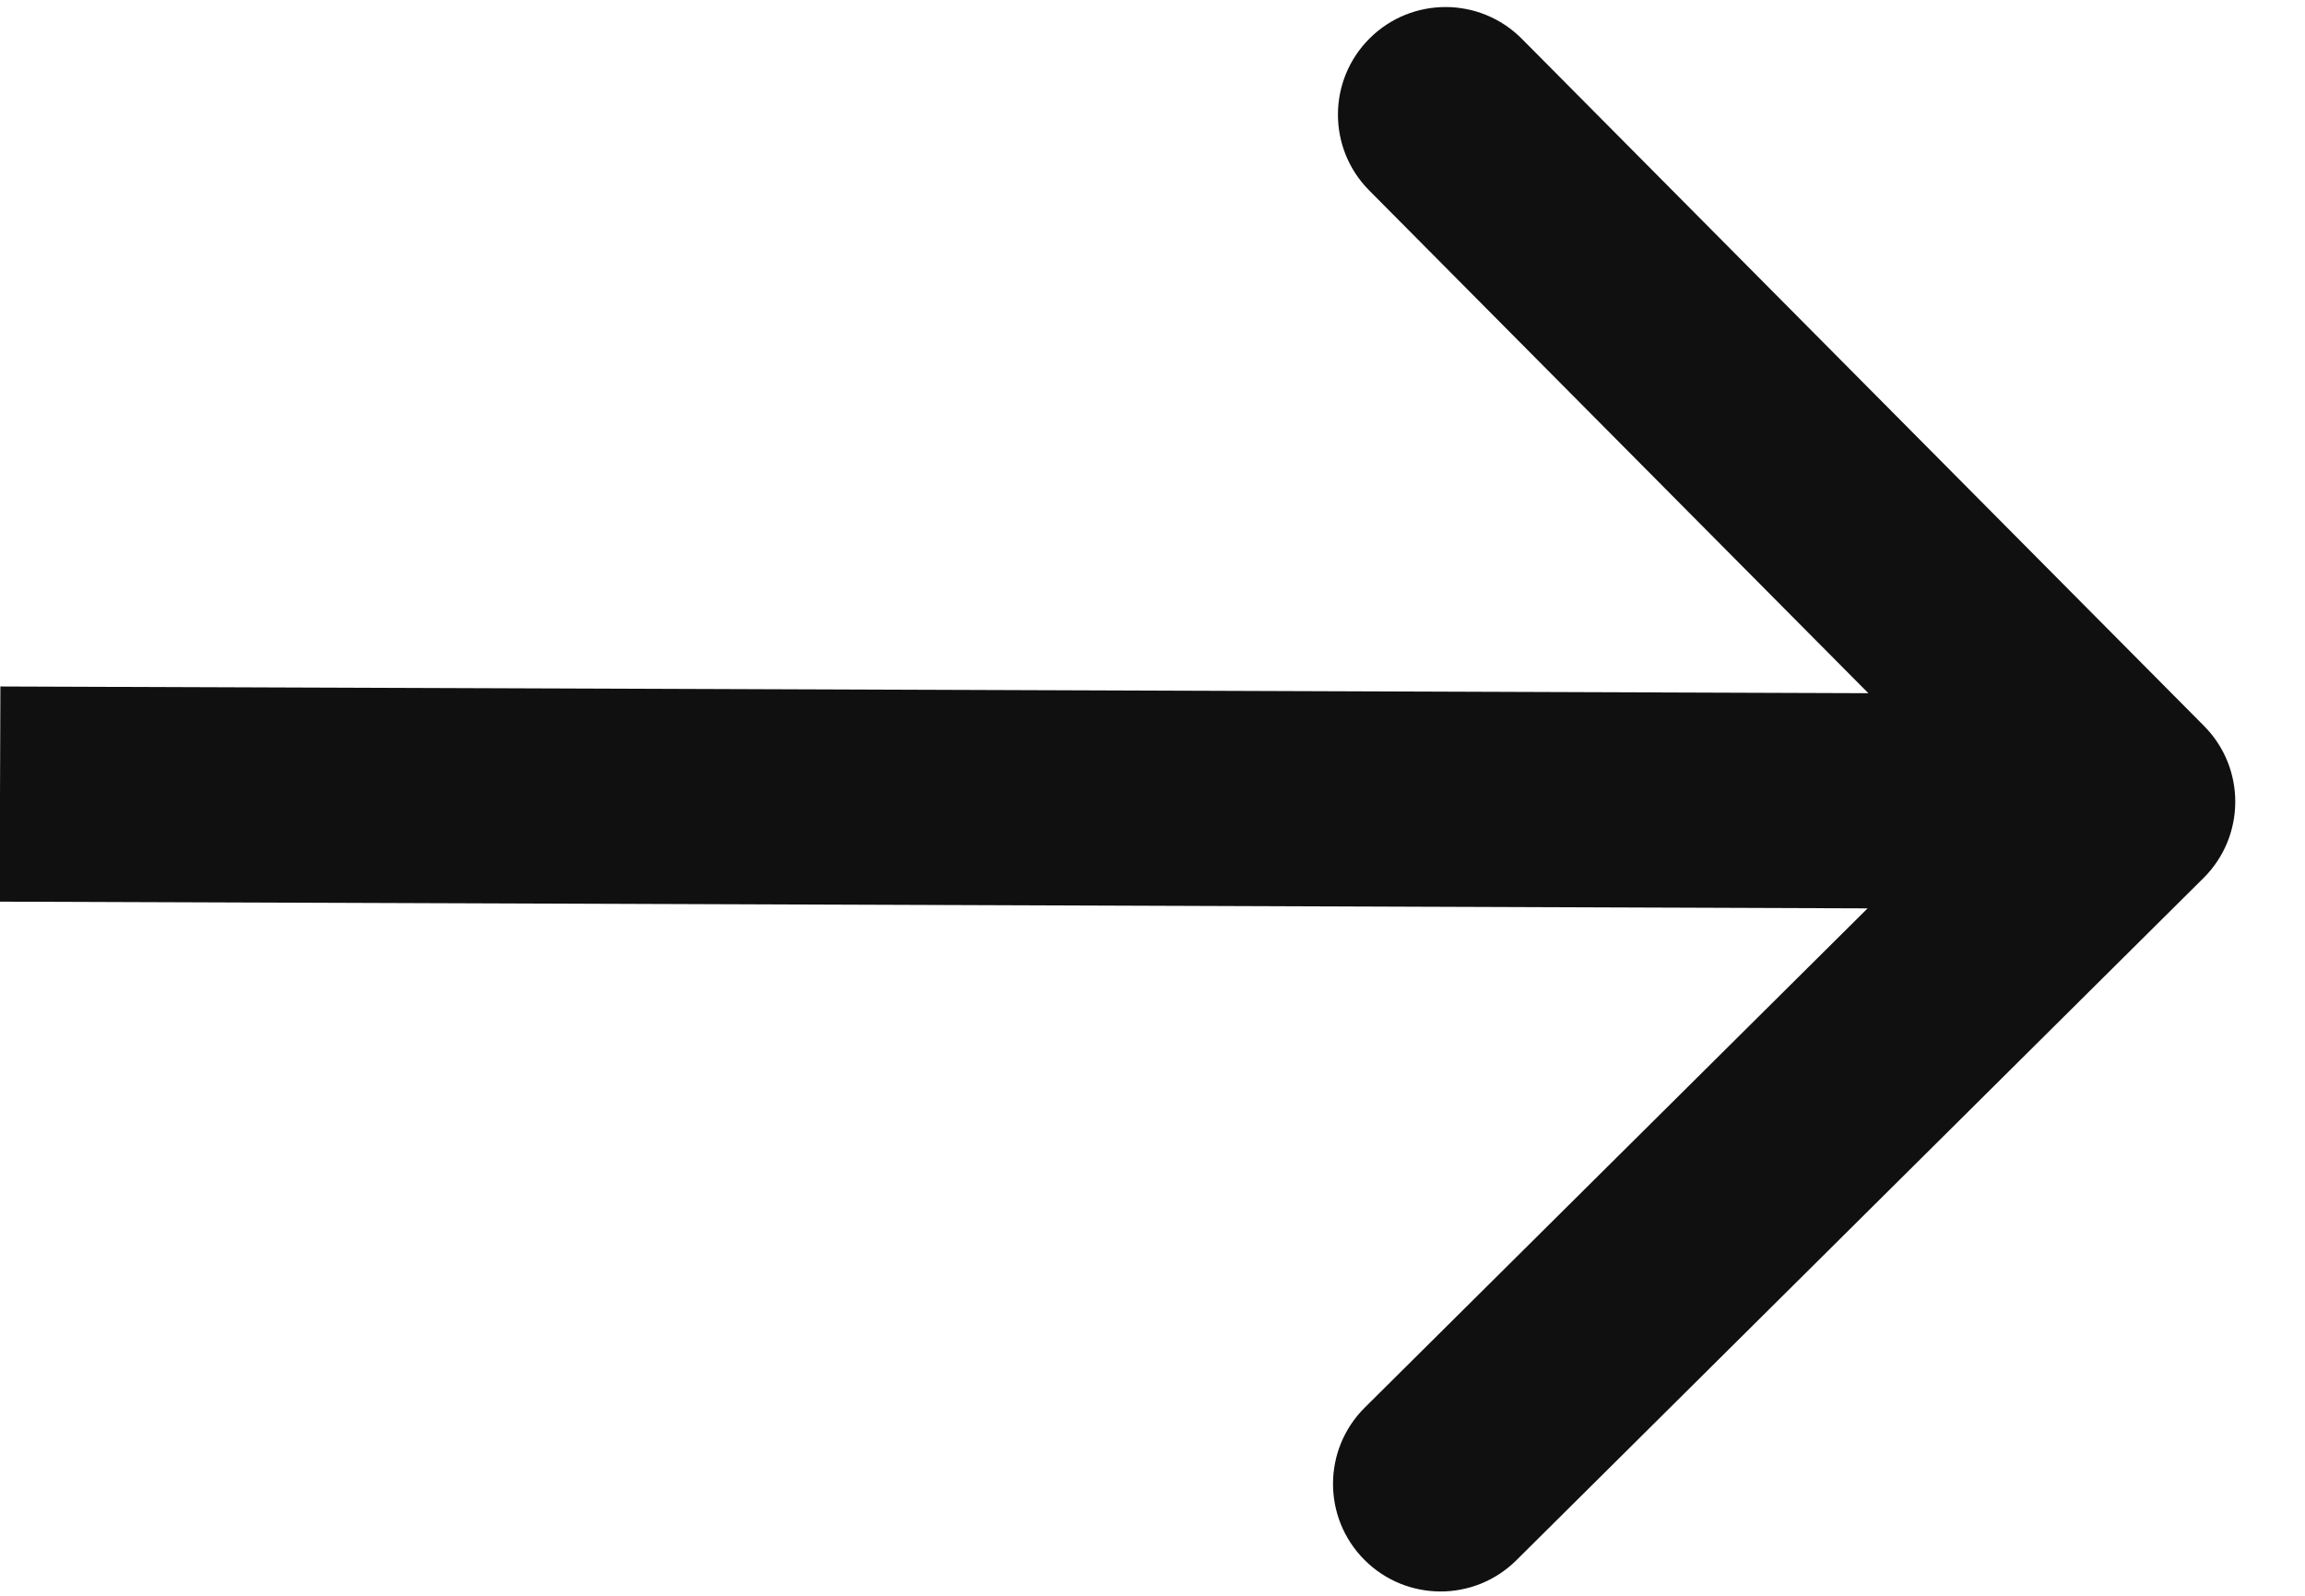 <svg width="52" height="36" viewBox="0 0 52 36" fill="none" xmlns="http://www.w3.org/2000/svg" xmlns:xlink="http://www.w3.org/1999/xlink">
<path d="M49.716,19.716C50.664,18.768 50.664,17.231 49.716,16.284L34.271,0.839C33.323,-0.109 31.787,-0.109 30.839,0.839C29.891,1.787 29.891,3.323 30.839,4.271L44.568,18L30.839,31.729C29.891,32.676 29.891,34.213 30.839,35.161C31.787,36.109 33.323,36.109 34.271,35.161L49.716,19.716ZM0,20.427L48,20.427L48,15.573L0,15.573L0,20.427Z" transform="rotate(-359.794 24 18)" fill="#111010"/>
</svg>
